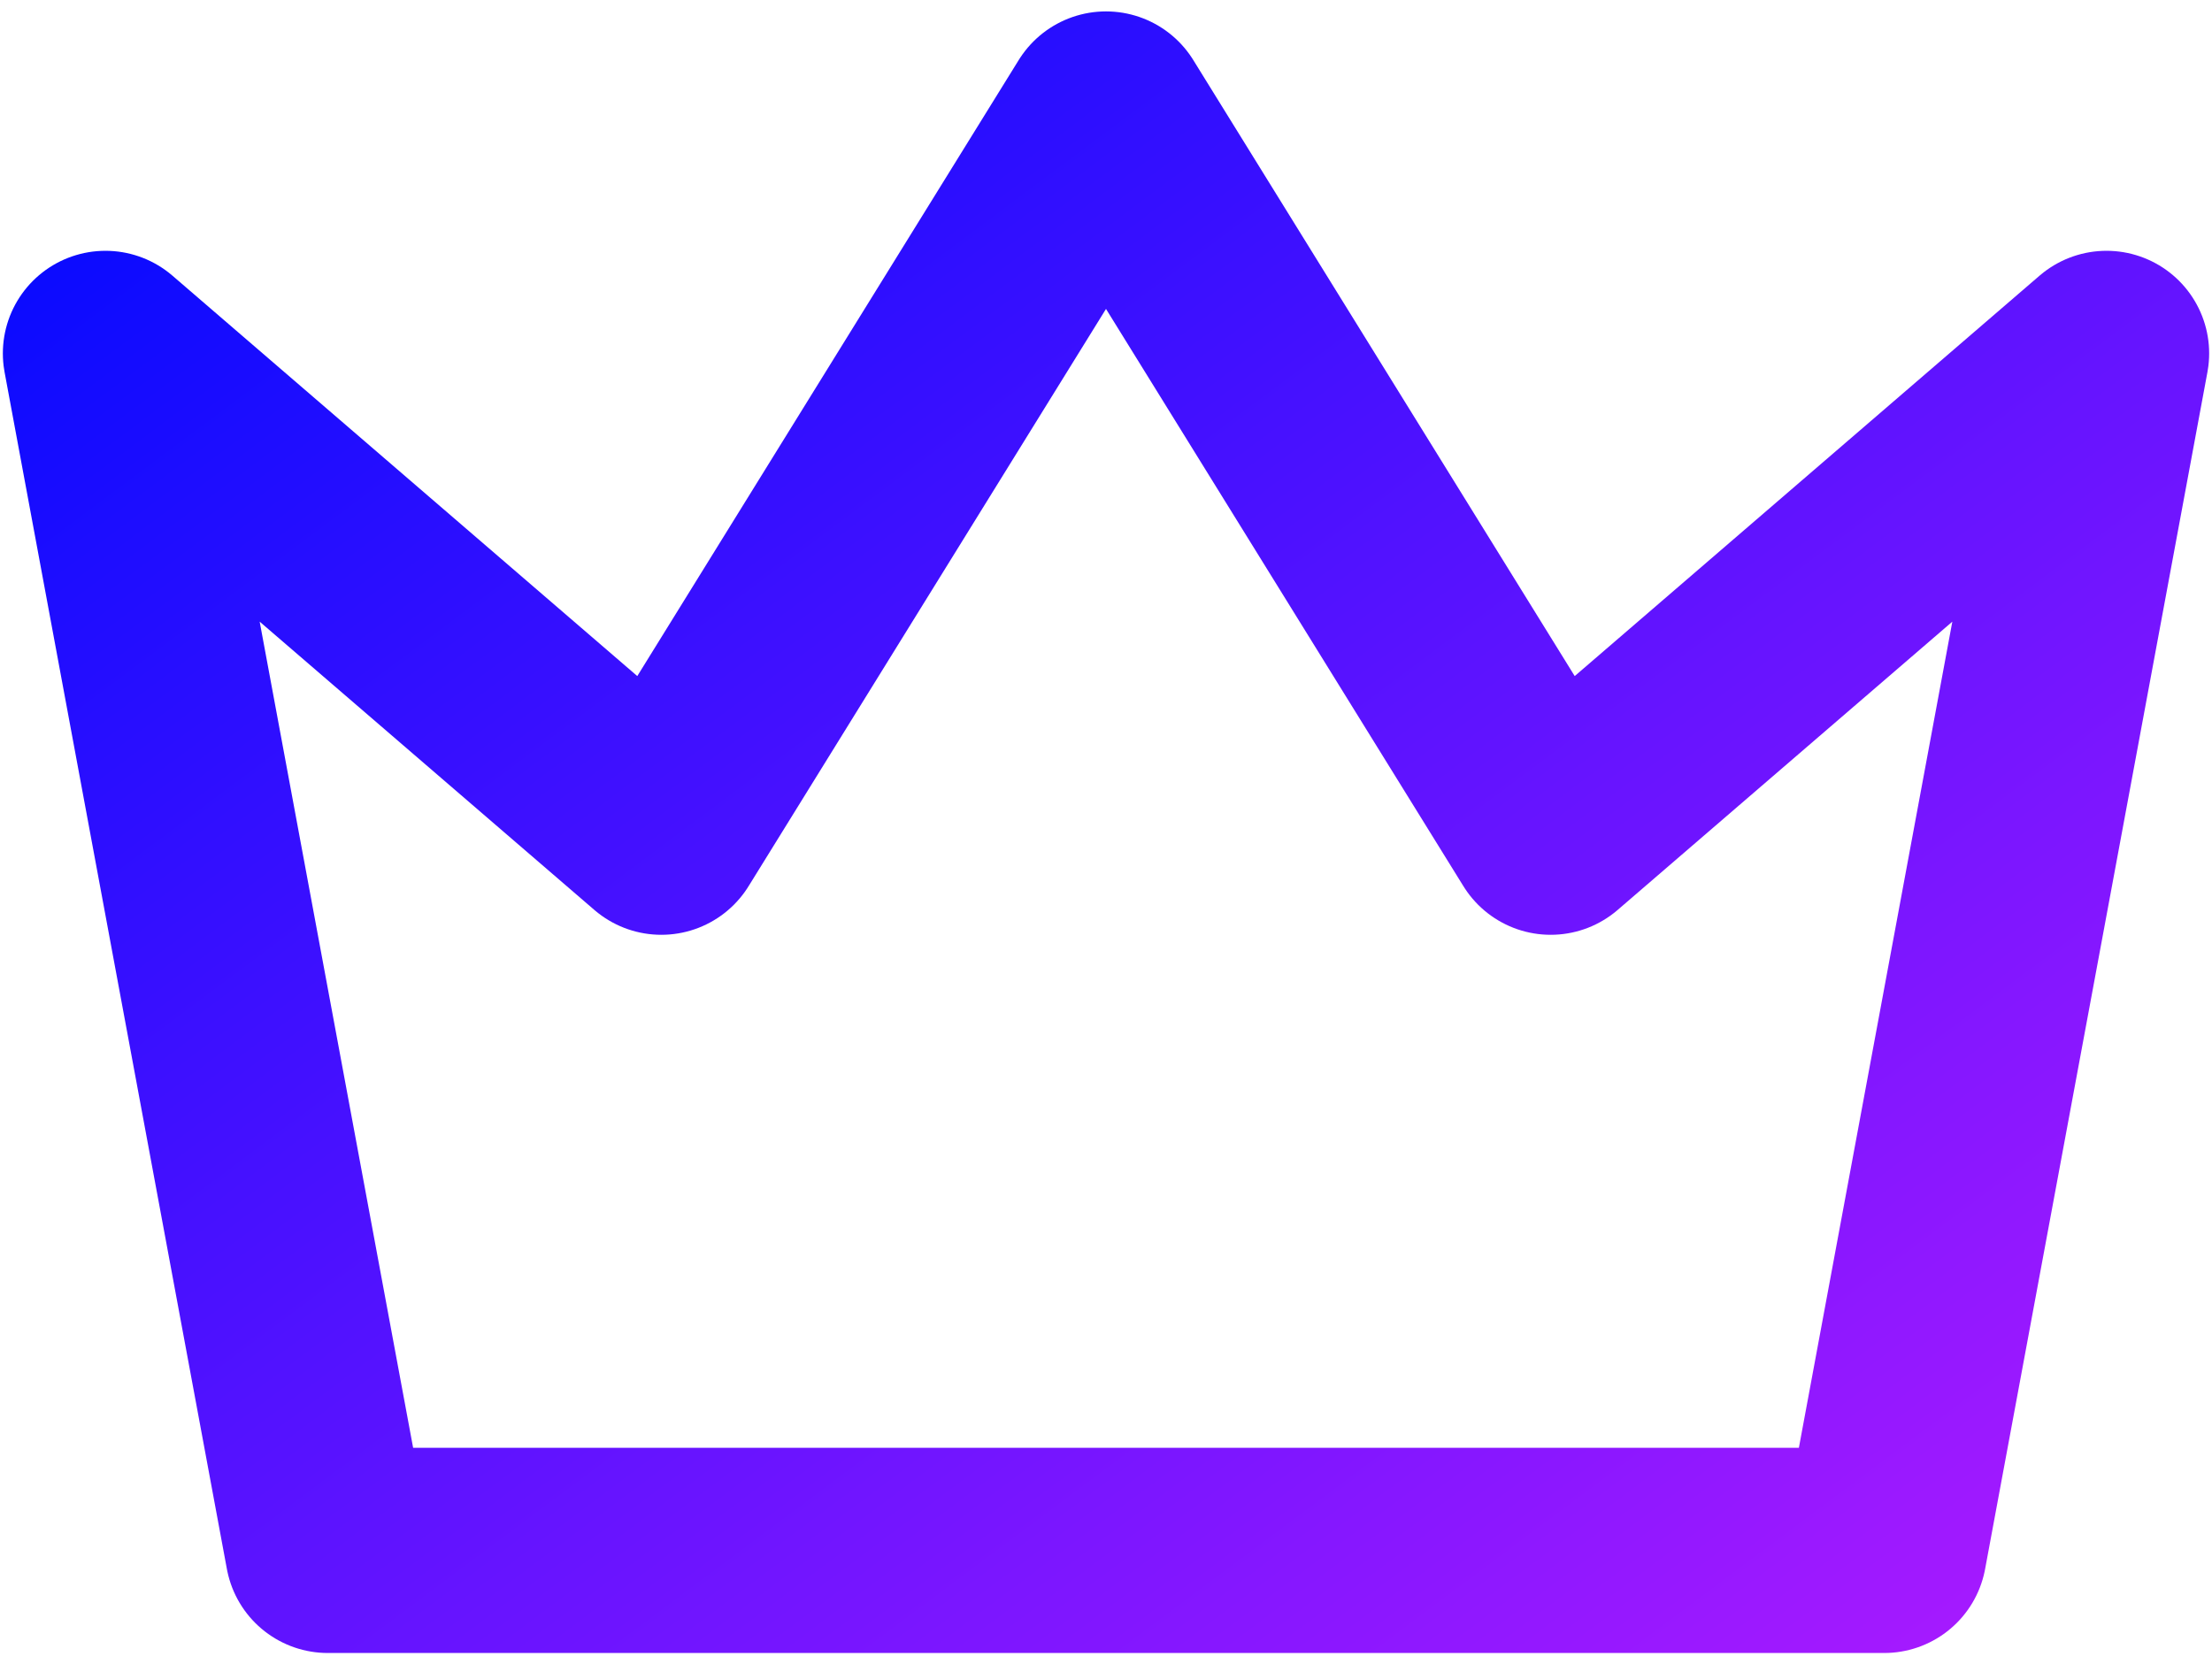 <svg width="97" height="73" viewBox="0 0 97 73" fill="none" xmlns="http://www.w3.org/2000/svg">
<path d="M48.5 5L68 36.5L92.375 15.5L82.625 68H14.375L4.625 15.5L29 36.5L48.5 5Z" stroke="url(#paint0_linear_1_346)" stroke-width="9" stroke-linecap="round" stroke-linejoin="round"/>
<defs>
<linearGradient id="paint0_linear_1_346" x1="-0.859" y1="5" x2="63.386" y2="90.975" gradientUnits="userSpaceOnUse">
<stop stop-color="#000AFF"/>
<stop offset="1" stop-color="#A81AFF"/>
</linearGradient>
</defs>
</svg>
